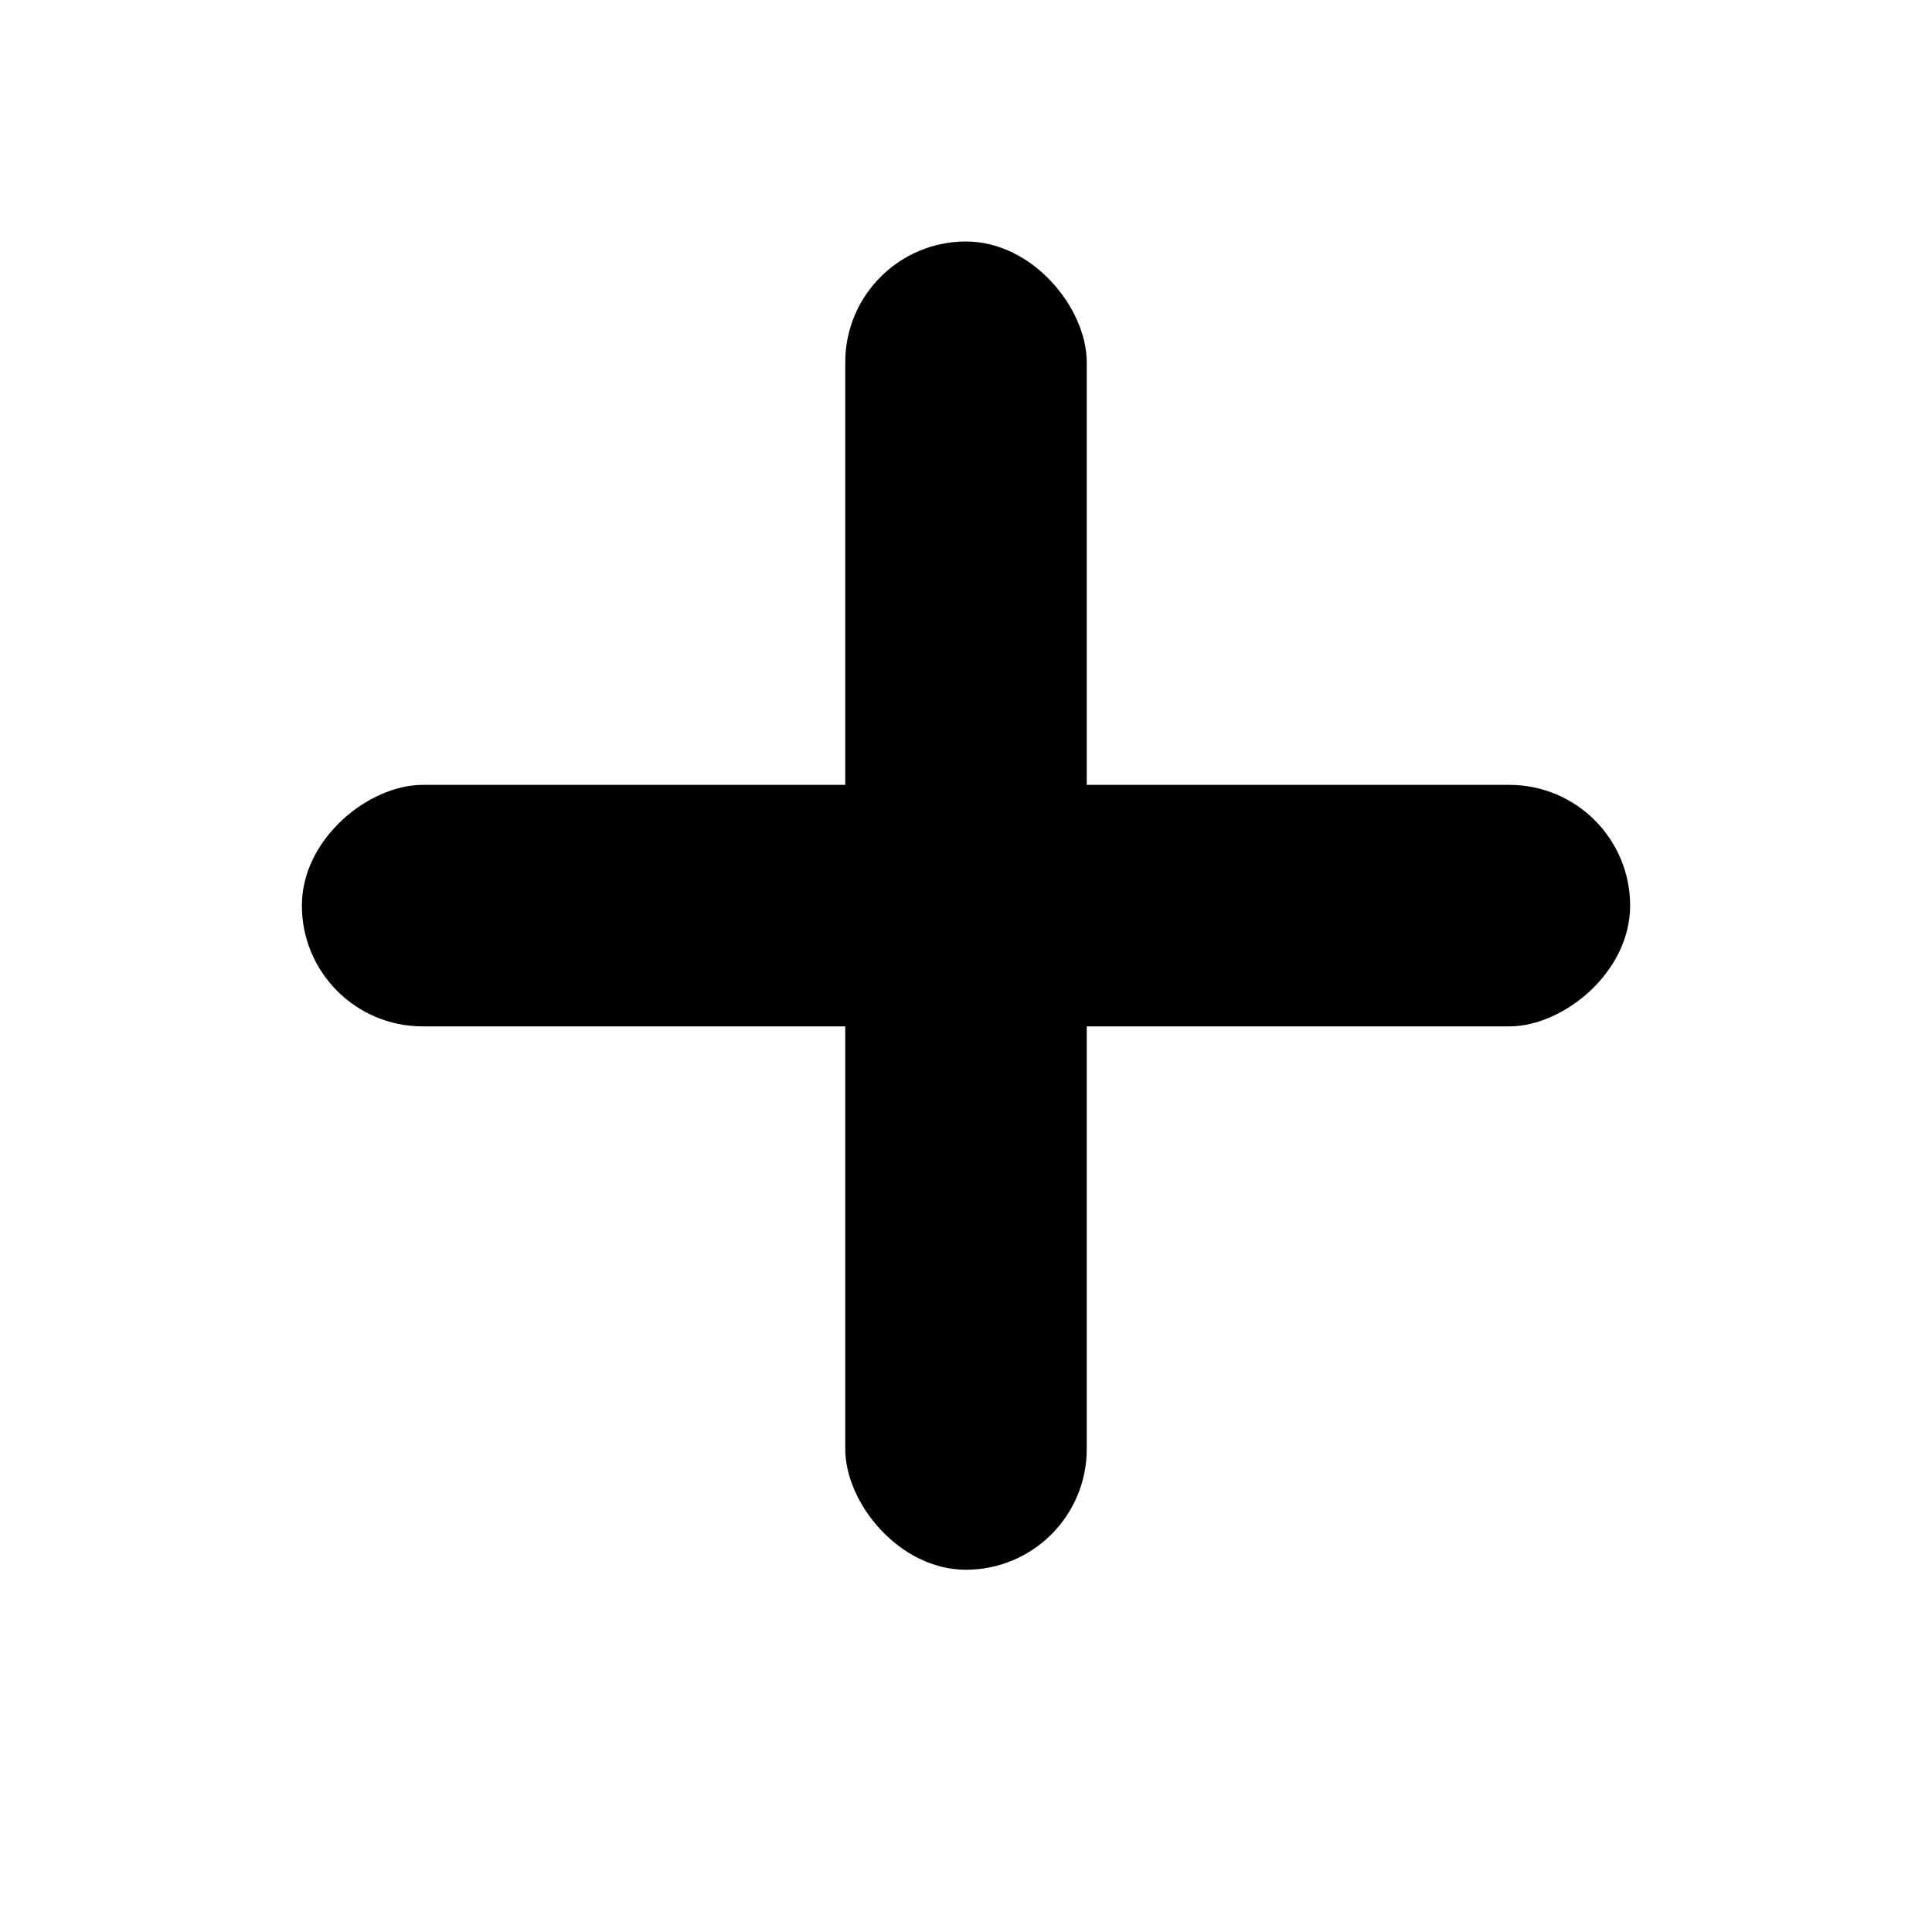<svg xmlns="http://www.w3.org/2000/svg" width="16" height="16" fill="currentColor" class="svg-icon" viewBox="0 0 16 16">
    <rect width="2" height="11" x="7" y="2" rx="1"/>
    <rect width="2" height="11" x="7" y="2" rx="1" transform="rotate(90 8 7.5)"/>
</svg>
